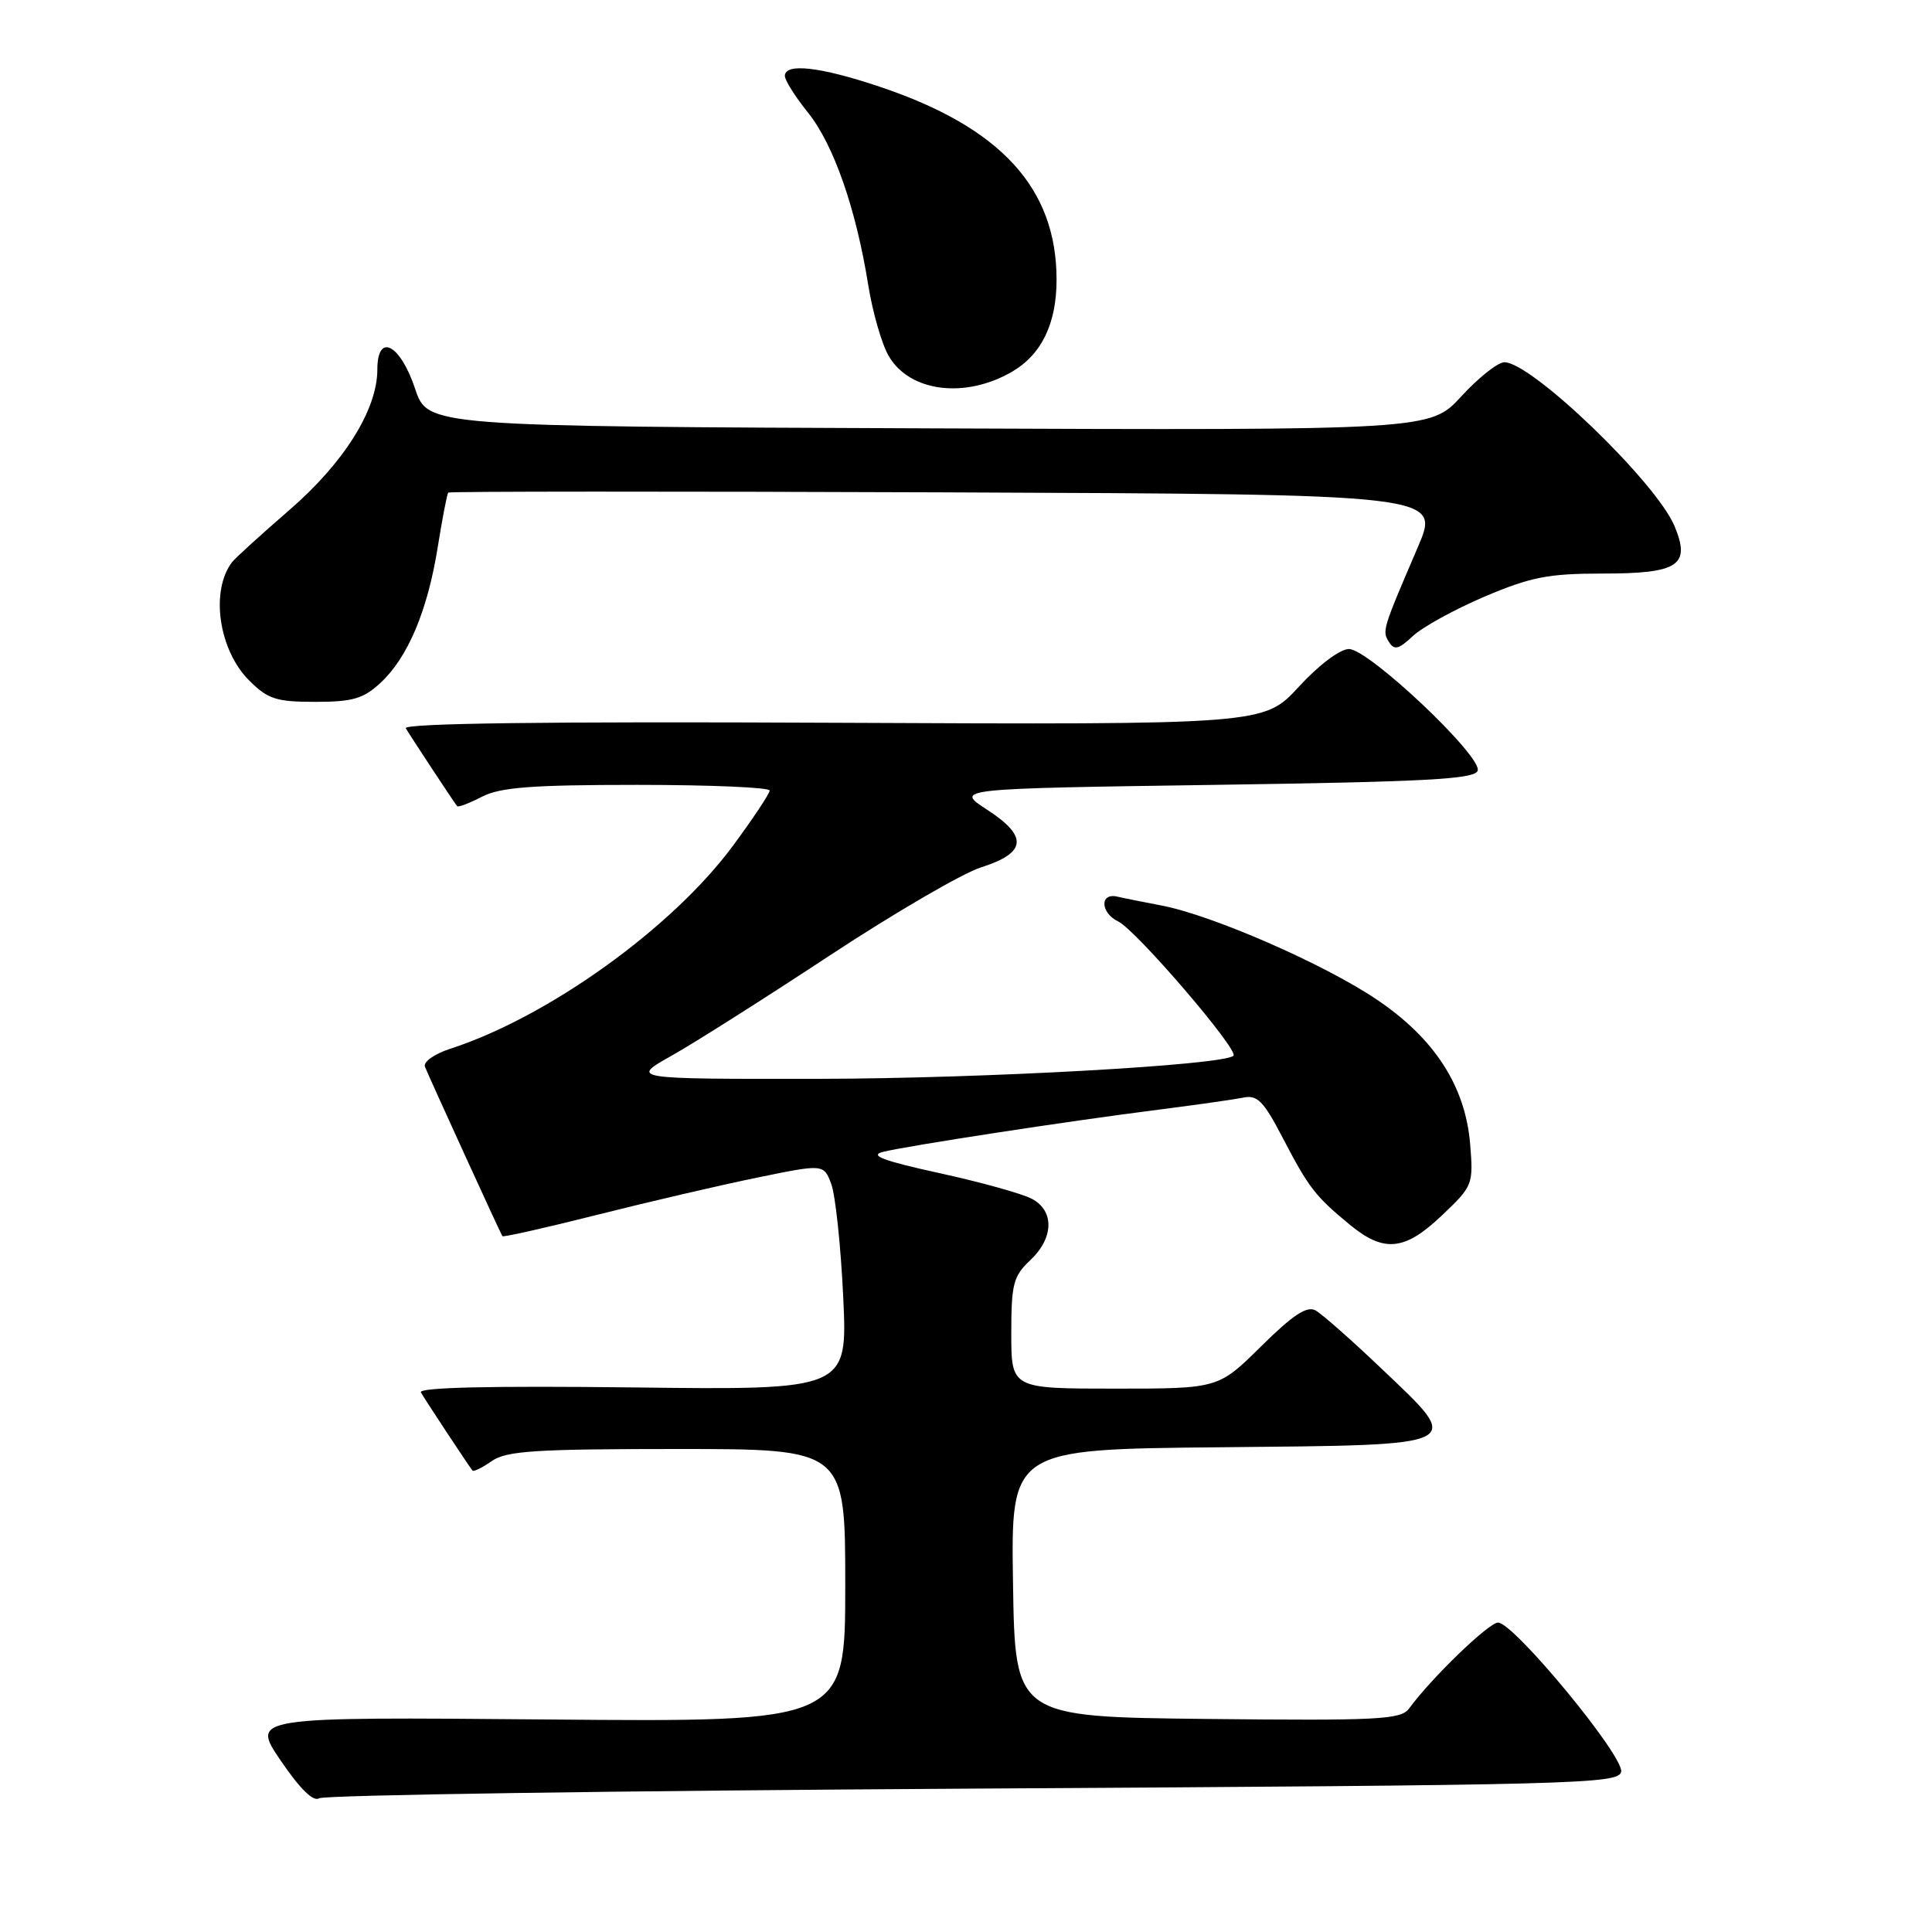 <?xml version="1.0" encoding="UTF-8" standalone="no"?>
<!DOCTYPE svg PUBLIC "-//W3C//DTD SVG 1.1//EN" "http://www.w3.org/Graphics/SVG/1.1/DTD/svg11.dtd" >
<svg xmlns="http://www.w3.org/2000/svg" xmlns:xlink="http://www.w3.org/1999/xlink" version="1.1" viewBox="0 0 256 256">
 <g >
 <path fill="currentColor"
d=" M 128.99 237.00 C 209.28 236.53 214.49 236.39 214.81 234.76 C 215.20 232.71 200.58 215.00 198.50 215.00 C 197.27 215.00 189.67 222.34 186.70 226.40 C 185.63 227.85 182.66 228.01 160.00 227.77 C 134.50 227.50 134.50 227.50 134.23 209.77 C 133.95 192.03 133.95 192.03 161.71 191.77 C 194.64 191.45 194.01 191.76 182.99 181.29 C 179.07 177.55 175.16 174.11 174.32 173.64 C 173.18 173.00 171.33 174.22 167.11 178.39 C 161.44 184.00 161.44 184.00 147.72 184.00 C 134.00 184.00 134.00 184.00 134.00 176.67 C 134.00 170.15 134.27 169.09 136.50 167.00 C 139.63 164.06 139.74 160.47 136.75 158.86 C 135.51 158.19 130.00 156.65 124.50 155.45 C 117.01 153.81 115.13 153.10 117.00 152.63 C 120.19 151.83 141.77 148.52 153.50 147.04 C 158.45 146.41 163.50 145.69 164.73 145.44 C 166.60 145.05 167.43 145.89 169.95 150.74 C 173.40 157.37 174.27 158.50 178.83 162.26 C 183.39 166.02 186.13 165.75 191.08 161.03 C 195.16 157.16 195.24 156.95 194.80 151.58 C 194.16 143.90 190.07 137.58 182.39 132.42 C 175.41 127.72 160.63 121.27 153.93 119.99 C 151.42 119.51 148.77 118.98 148.06 118.81 C 145.70 118.25 145.79 120.95 148.17 122.10 C 150.55 123.25 164.19 139.15 163.44 139.89 C 162.19 141.14 130.15 142.92 108.50 142.95 C 83.50 142.98 83.50 142.98 89.00 139.88 C 92.03 138.18 101.47 132.19 110.00 126.57 C 118.53 120.96 127.52 115.72 129.99 114.93 C 136.03 113.01 136.26 110.84 130.81 107.30 C 126.50 104.50 126.50 104.50 160.92 104.00 C 189.02 103.59 195.42 103.25 195.80 102.12 C 196.42 100.23 181.37 86.00 178.74 86.00 C 177.56 86.00 174.74 88.12 172.08 91.02 C 167.46 96.03 167.46 96.03 110.33 95.77 C 72.44 95.59 53.38 95.84 53.77 96.50 C 54.29 97.40 59.98 106.05 60.57 106.82 C 60.70 107.00 62.18 106.44 63.86 105.57 C 66.29 104.32 70.44 104.00 84.45 104.00 C 94.10 104.00 101.99 104.34 101.98 104.75 C 101.98 105.16 99.80 108.44 97.14 112.04 C 89.11 122.93 72.66 134.75 59.68 138.96 C 57.55 139.65 56.06 140.71 56.31 141.35 C 56.79 142.59 66.26 163.31 66.57 163.80 C 66.67 163.96 72.31 162.69 79.09 160.98 C 85.87 159.27 95.40 157.05 100.28 156.05 C 109.14 154.23 109.14 154.23 110.14 156.87 C 110.69 158.31 111.41 165.05 111.73 171.84 C 112.31 184.19 112.31 184.19 83.75 183.84 C 64.90 183.62 55.39 183.84 55.77 184.50 C 56.32 185.47 62.05 194.15 62.60 194.85 C 62.75 195.05 63.90 194.48 65.16 193.60 C 67.09 192.25 70.91 192.00 89.72 192.00 C 112.00 192.00 112.00 192.00 112.00 210.09 C 112.00 228.18 112.00 228.18 72.63 227.84 C 33.26 227.50 33.26 227.50 37.19 233.28 C 39.76 237.06 41.52 238.78 42.30 238.28 C 42.96 237.85 81.97 237.28 128.99 237.00 Z  M 50.41 90.49 C 54.04 87.13 56.65 80.94 58.00 72.51 C 58.61 68.69 59.24 65.43 59.40 65.27 C 59.55 65.11 89.20 65.10 125.28 65.24 C 190.88 65.50 190.88 65.50 187.87 72.50 C 183.17 83.45 183.13 83.59 184.04 85.06 C 184.74 86.19 185.32 86.05 187.20 84.29 C 188.46 83.10 192.74 80.75 196.70 79.06 C 202.82 76.46 205.15 76.00 212.32 76.00 C 222.41 76.00 224.04 74.93 221.90 69.75 C 219.52 63.96 202.96 48.00 199.34 48.00 C 198.48 48.00 195.92 50.03 193.64 52.51 C 189.50 57.02 189.50 57.02 123.09 56.76 C 56.67 56.50 56.67 56.50 55.00 51.50 C 53.01 45.56 50.00 44.03 50.00 48.96 C 50.00 54.28 45.58 61.33 38.30 67.62 C 34.56 70.86 31.16 73.95 30.74 74.50 C 27.85 78.31 28.98 86.13 33.00 90.15 C 35.49 92.64 36.59 93.00 41.78 93.00 C 46.72 93.00 48.16 92.58 50.41 90.49 Z  M 134.11 49.25 C 138.01 46.98 140.00 42.87 140.00 37.06 C 140.00 24.94 132.63 16.88 116.59 11.50 C 108.70 8.85 104.00 8.31 104.00 10.06 C 104.00 10.64 105.38 12.83 107.07 14.93 C 110.46 19.15 113.42 27.64 115.04 37.73 C 115.62 41.37 116.85 45.64 117.78 47.21 C 120.58 51.95 127.90 52.86 134.11 49.25 Z "/>
</g>
</svg>
